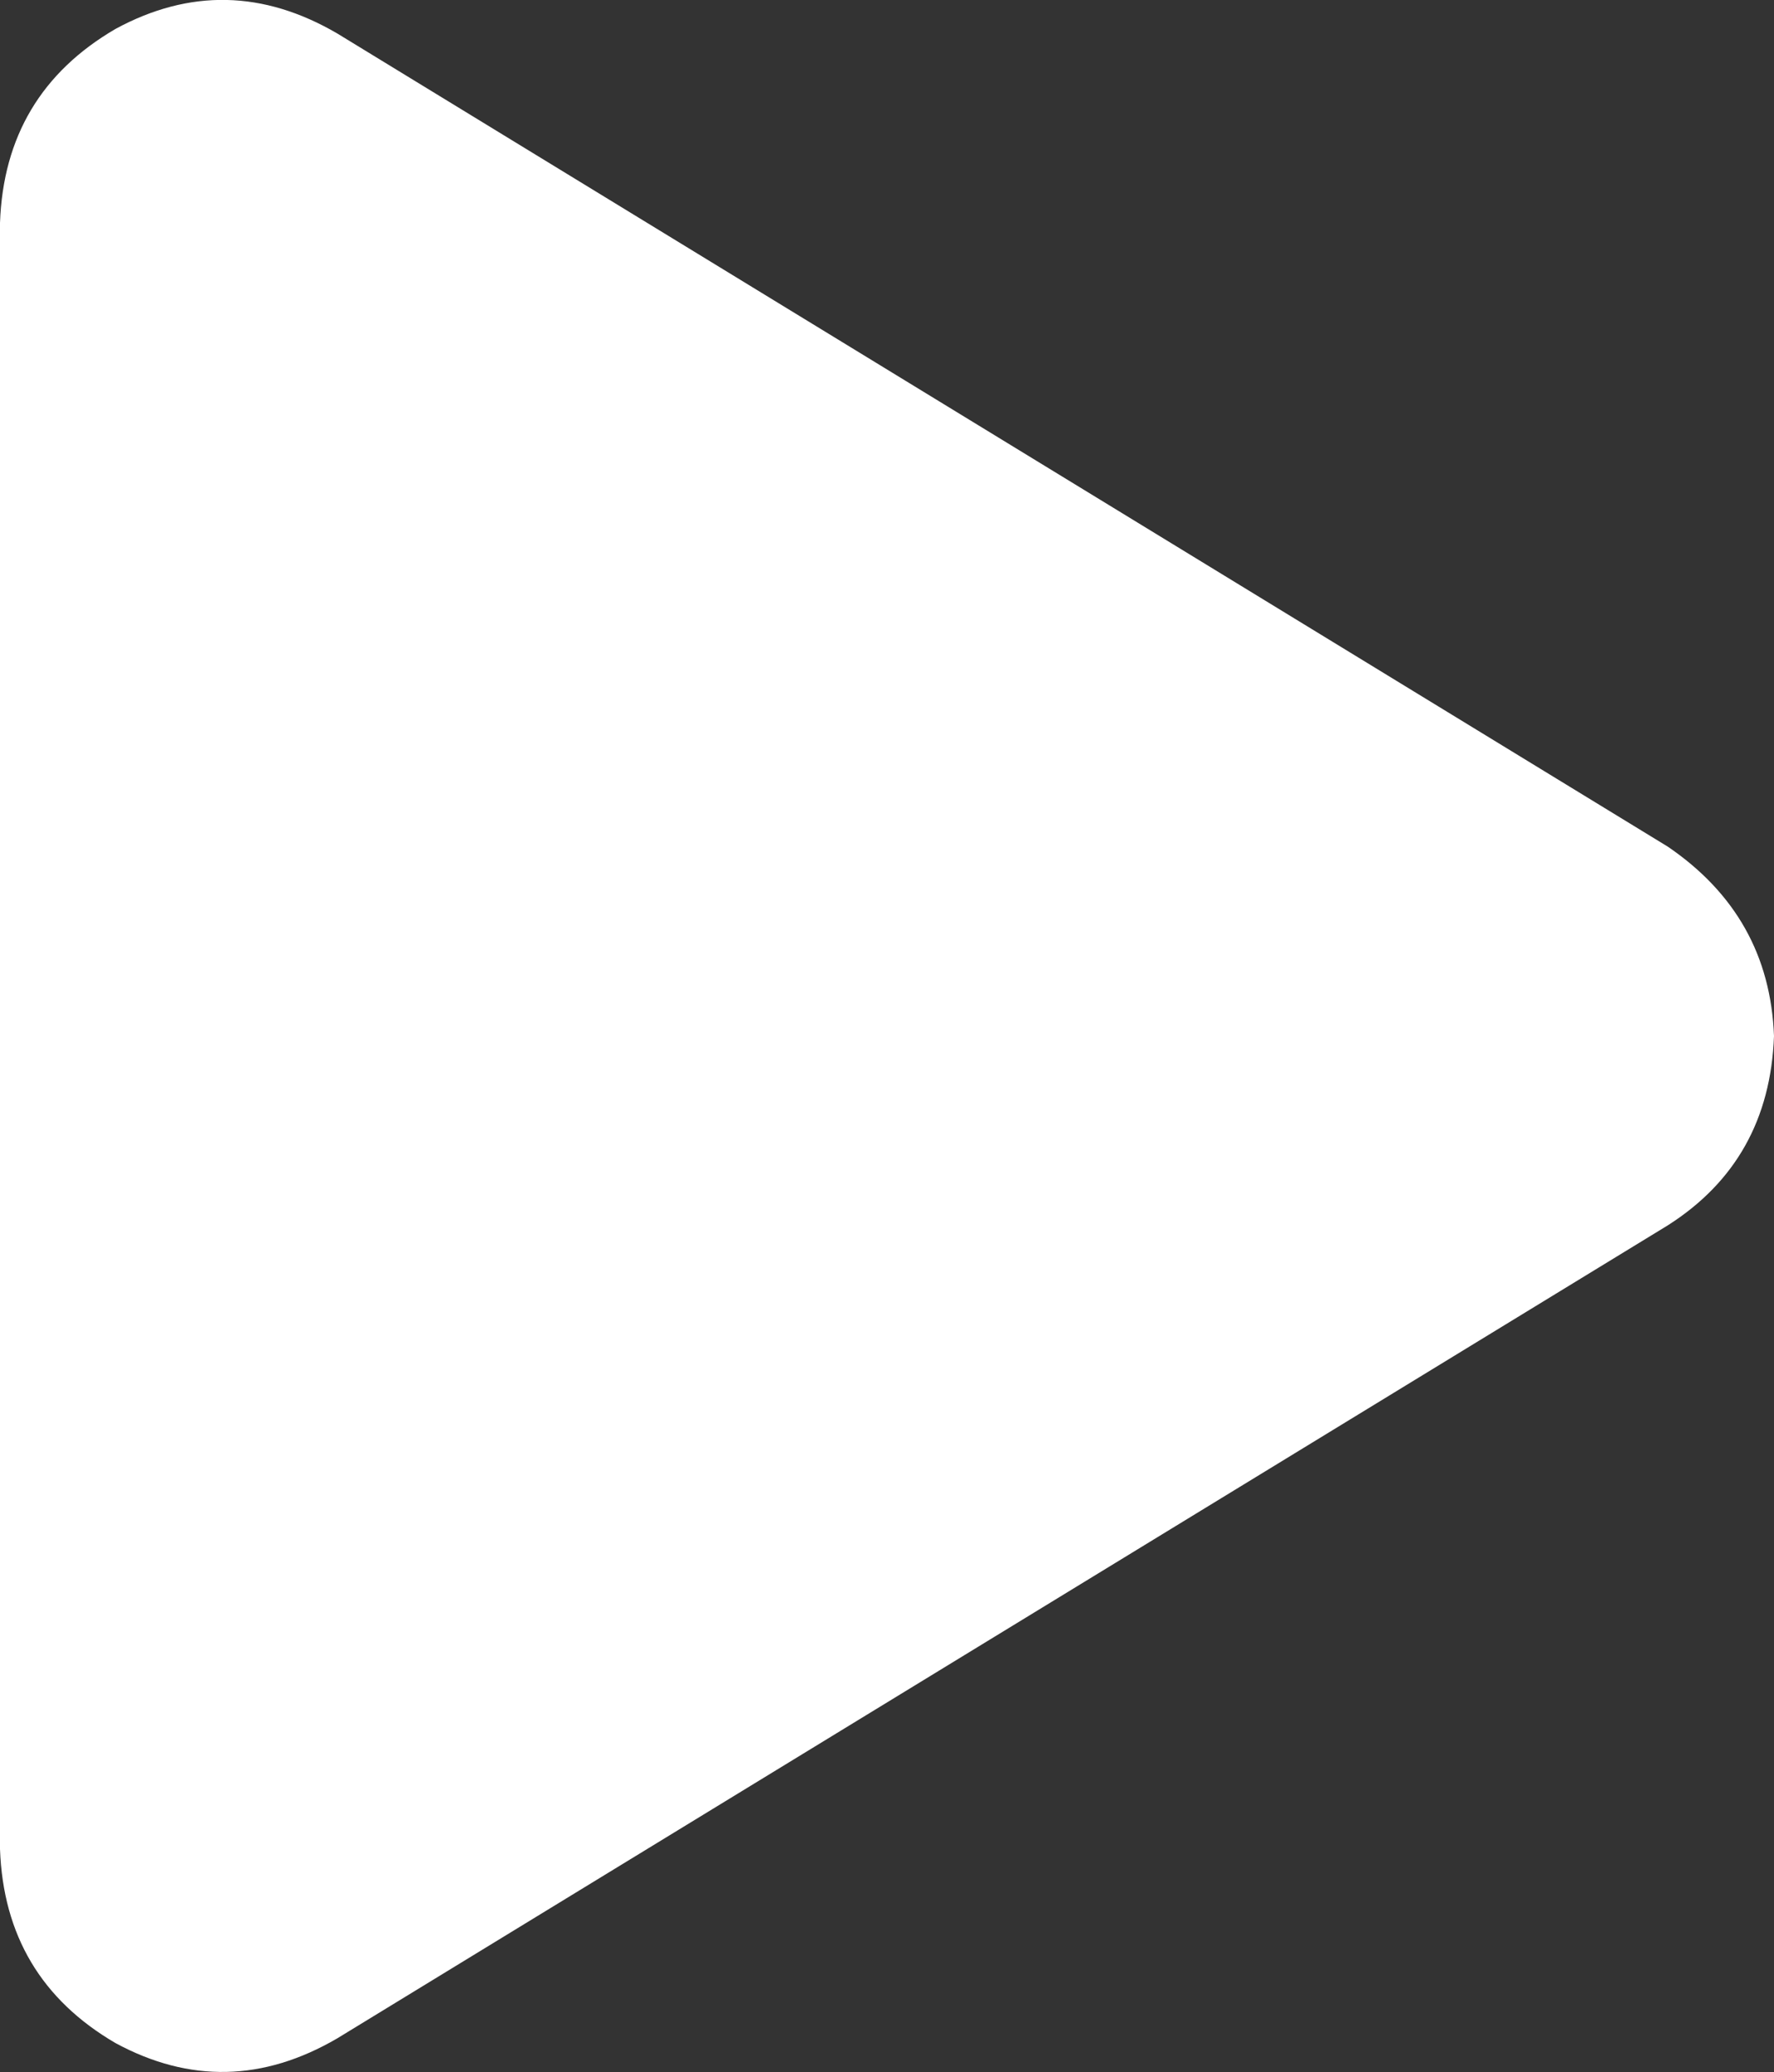 <svg xmlns="http://www.w3.org/2000/svg" xmlns:xlink="http://www.w3.org/1999/xlink" fill="none" version="1.1" width="10.5" height="12.264" viewBox="0 0 10.5 12.264"><rect x="0" y="0" width="10.5" height="12.264" fill="#333333" stroke="none"/><g transform="matrix(1,0,0,-1,0,24.528)"><path d="M1.996,24.33Q1.34,24.713,0.684,24.357Q0.027,23.974,0,23.209L0,13.584Q0.027,12.818,0.684,12.435Q1.34,12.08,1.996,12.463L9.871,17.275Q10.473,17.658,10.5,18.396Q10.473,19.107,9.871,19.517L1.996,24.33Z" fill="#FFFFFF" fill-opacity="1" style="mix-blend-mode:passthrough"/></g></svg>